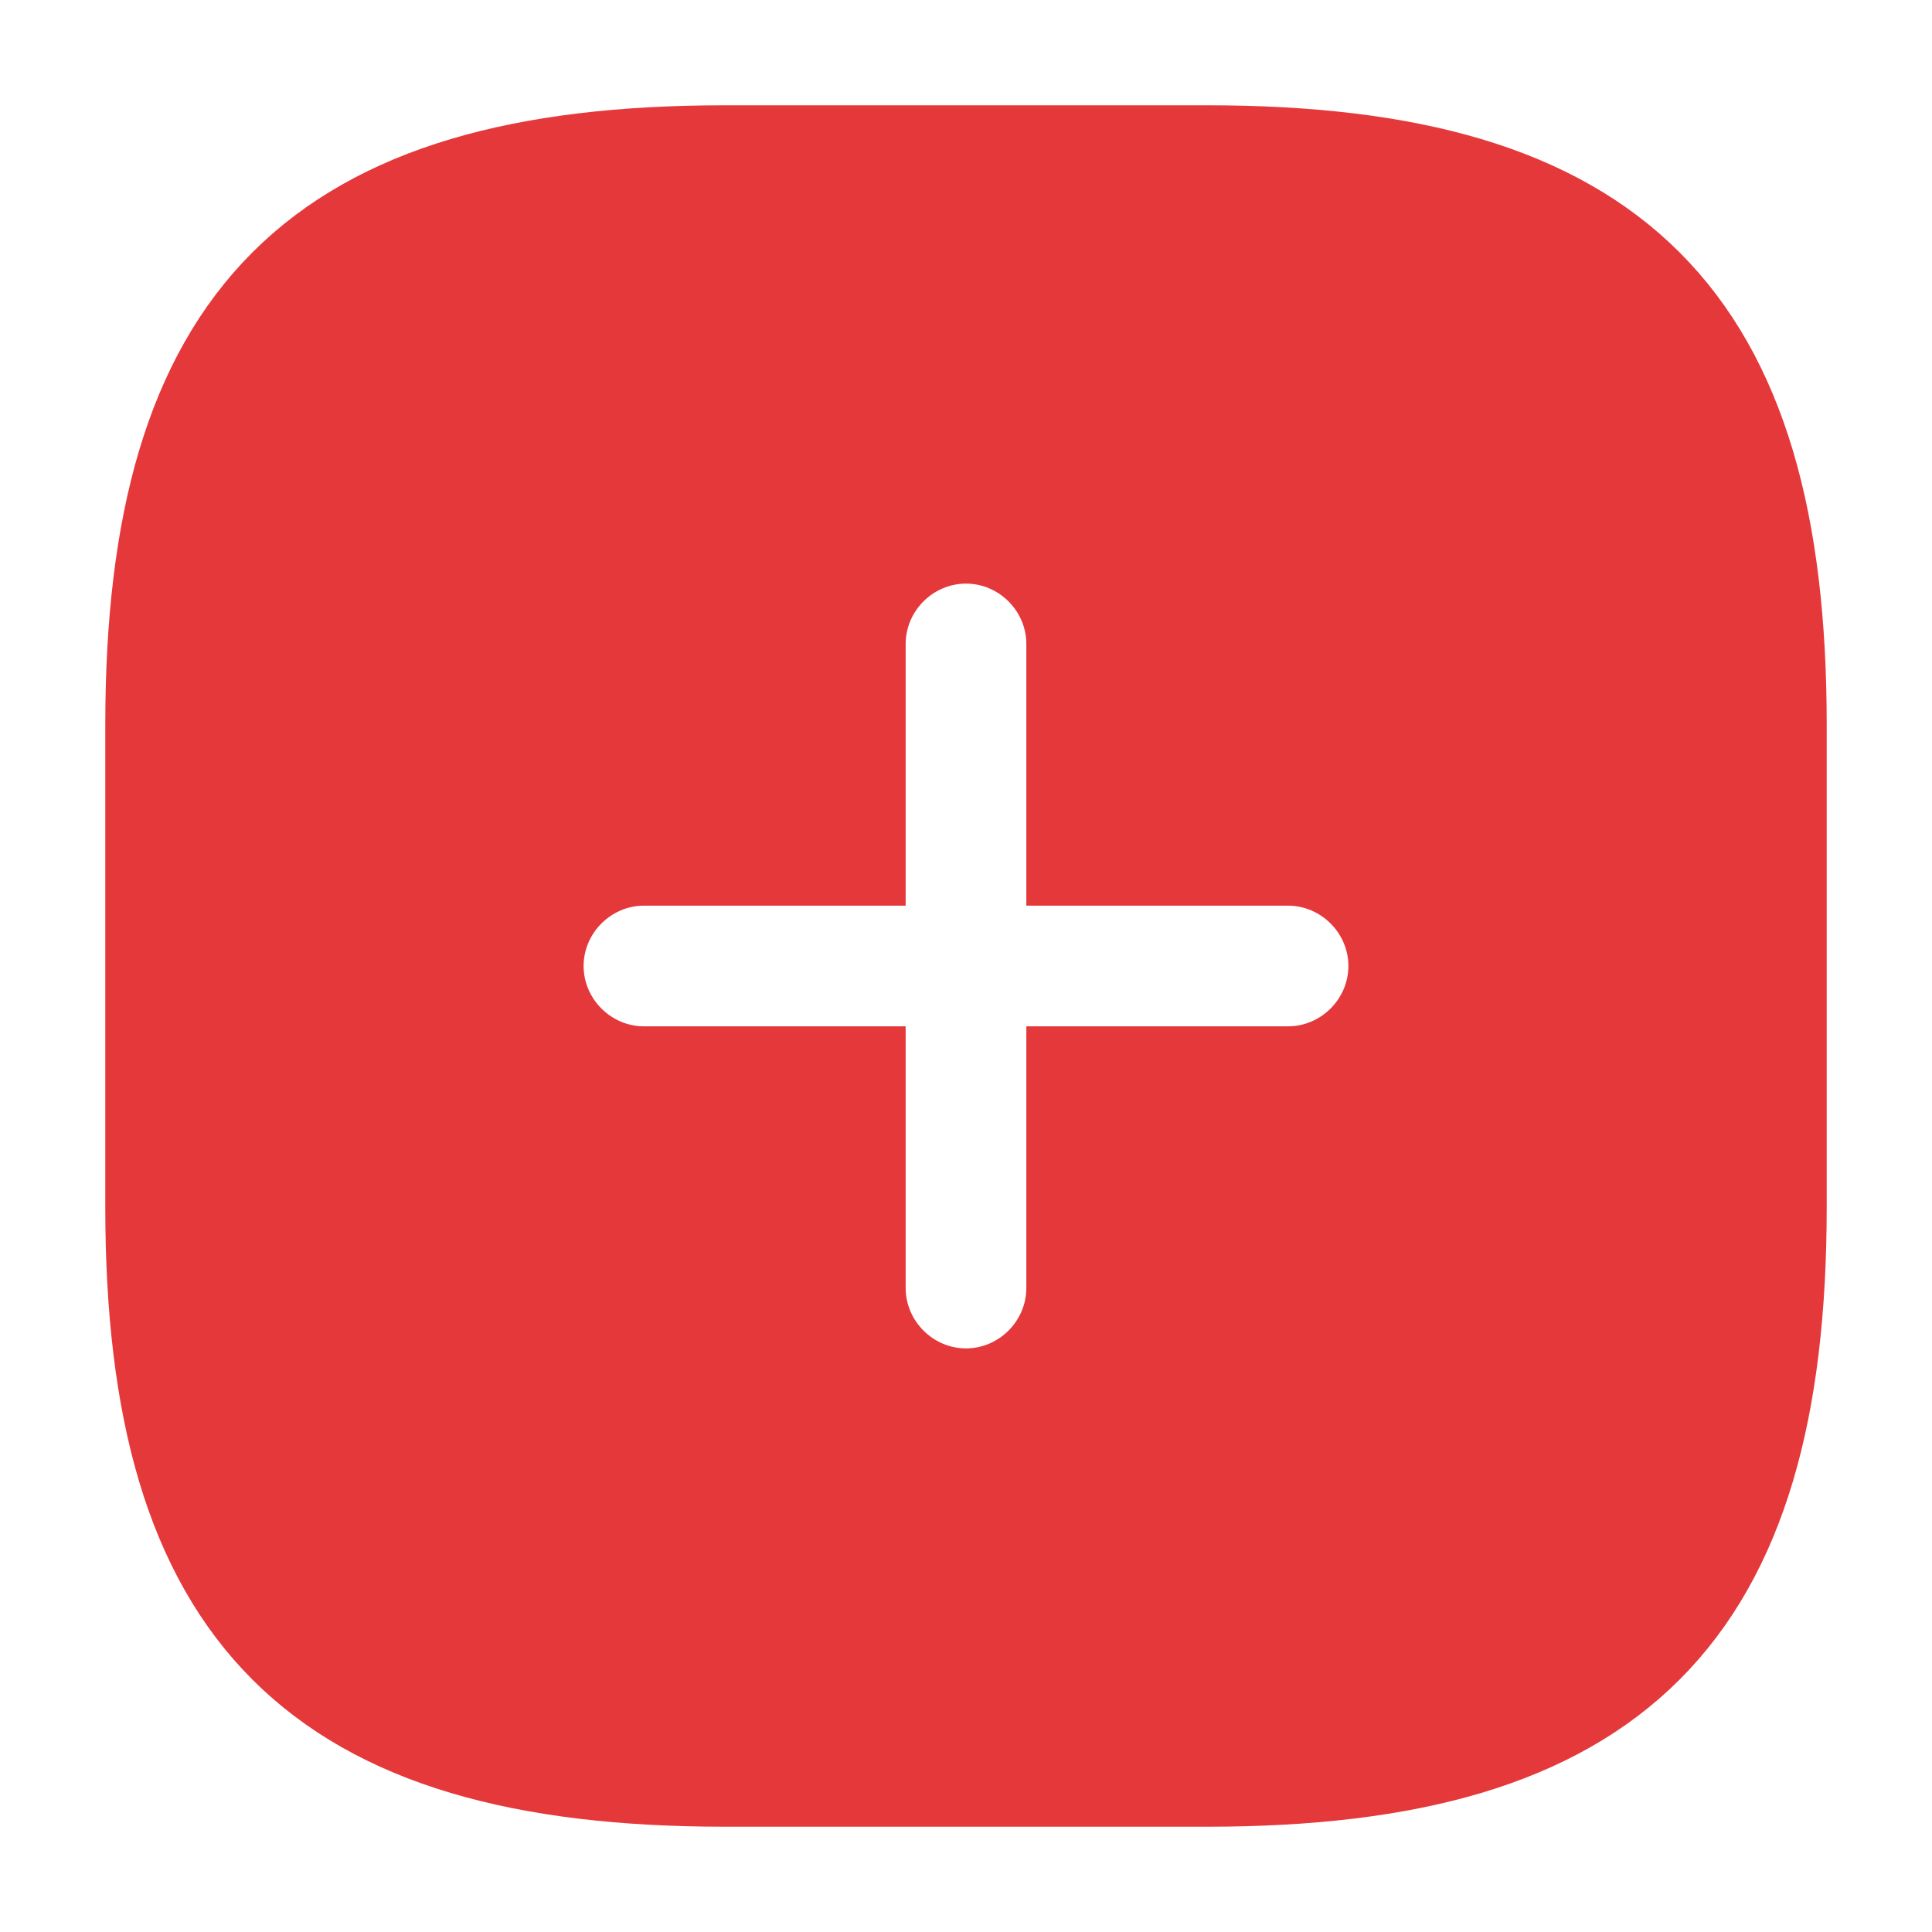 <svg width="26" height="26" viewBox="0 0 26 26" fill="none" xmlns="http://www.w3.org/2000/svg">
<path d="M17.539 2.167H8.461C4.518 2.167 2.167 4.517 2.167 8.461V17.528C2.167 21.483 4.518 23.833 8.461 23.833H17.528C21.472 23.833 23.823 21.483 23.823 17.539V8.461C23.833 4.517 21.483 2.167 17.539 2.167ZM17.333 13.812H13.812V17.333C13.812 17.777 13.444 18.146 13 18.146C12.556 18.146 12.188 17.777 12.188 17.333V13.812H8.667C8.223 13.812 7.854 13.444 7.854 13C7.854 12.556 8.223 12.188 8.667 12.188H12.188V8.667C12.188 8.222 12.556 7.854 13 7.854C13.444 7.854 13.812 8.222 13.812 8.667V12.188H17.333C17.777 12.188 18.146 12.556 18.146 13C18.146 13.444 17.777 13.812 17.333 13.812Z" fill="#E5383B"/>
<path d="M9.75 23.833H16.25C21.667 23.833 23.833 21.667 23.833 16.25V9.75C23.833 4.333 21.667 2.167 16.25 2.167H9.75C4.333 2.167 2.167 4.333 2.167 9.75V16.25C2.167 21.667 4.333 23.833 9.75 23.833Z" stroke="#E5383B" stroke-width="1.5" stroke-linecap="round" stroke-linejoin="round"/>
</svg>
